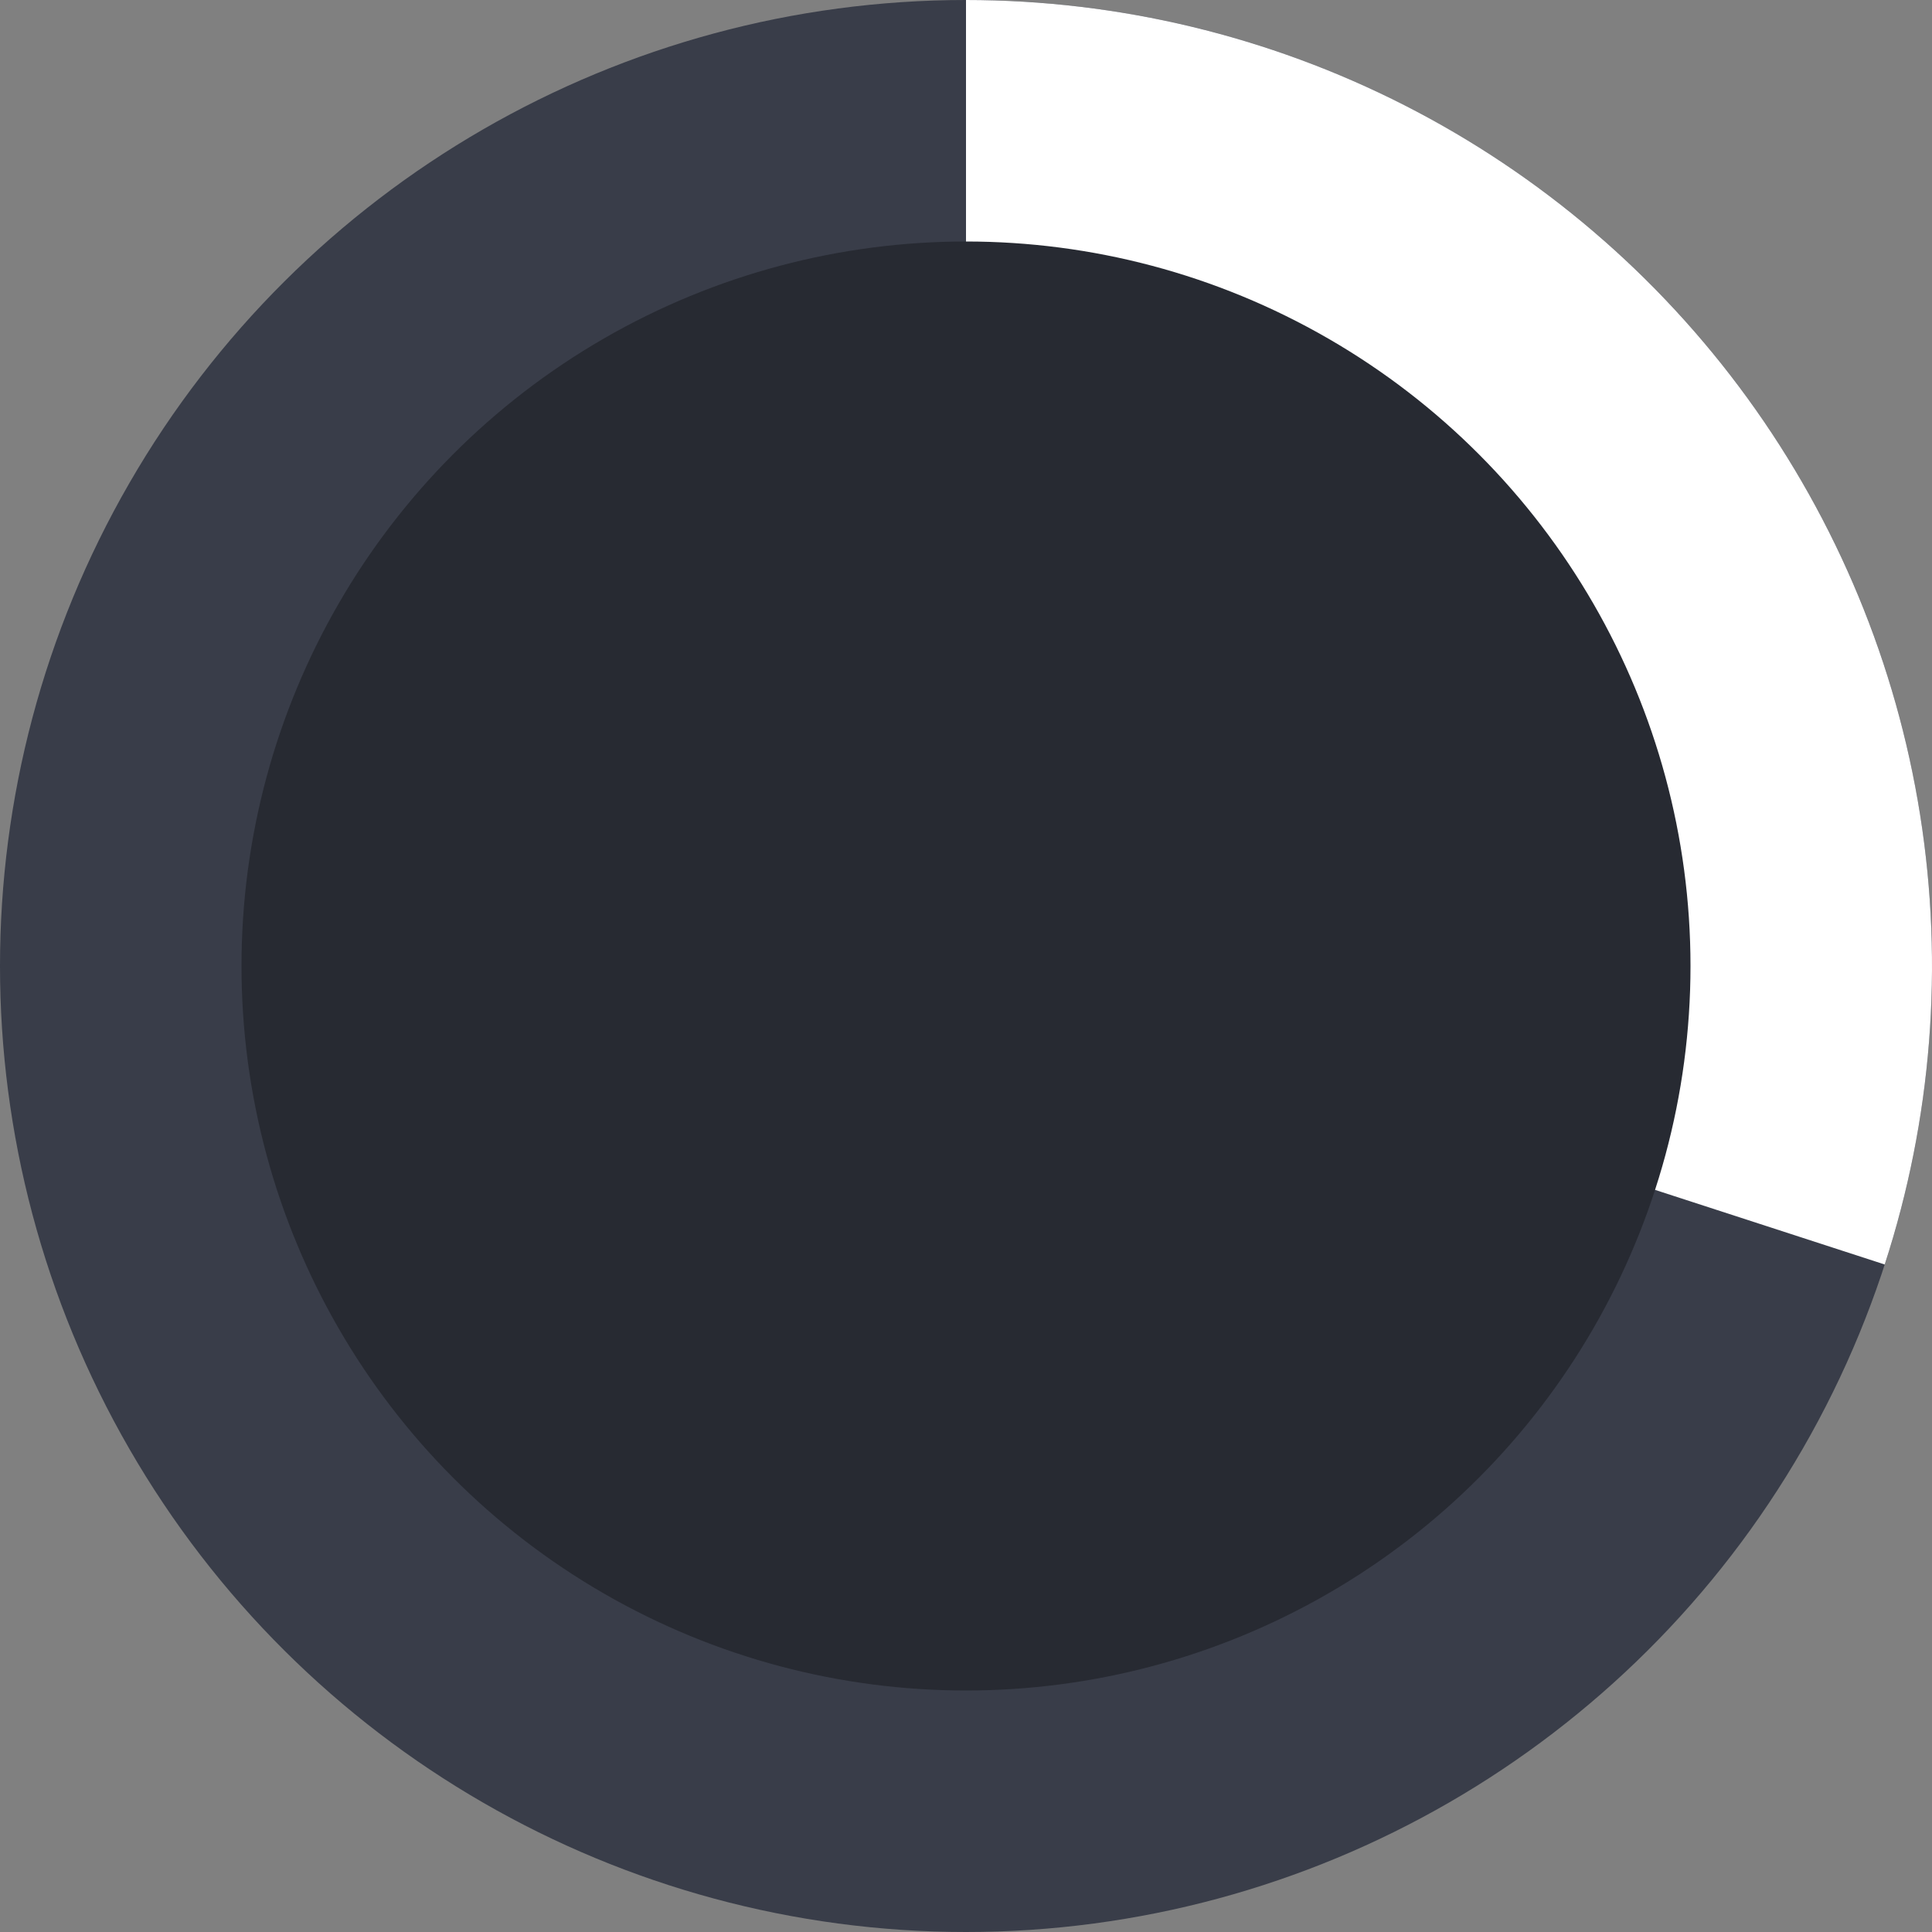 <svg width="40" height="40" viewBox="0 0 40 40" fill="none" xmlns="http://www.w3.org/2000/svg">
	<rect x="0" y="0" width="40" height="40" fill="#808080" stroke="none"/>
	<circle cx="20" cy="20" r="20" transform="rotate(-90 20 20)" fill="#393D49"/>
	<path d="M20 -8.74228e-07C23.156 -1.01219e-06 26.268 0.747 29.08 2.18C31.892 3.613 34.325 5.691 36.18 8.244C38.035 10.798 39.26 13.754 39.754 16.871C40.248 19.989 39.996 23.179 39.021 26.18L20 20L20 -8.74228e-07Z" fill="white"/>
	<circle cx="20" cy="20" r="15" fill="#272A32"/>
</svg>
